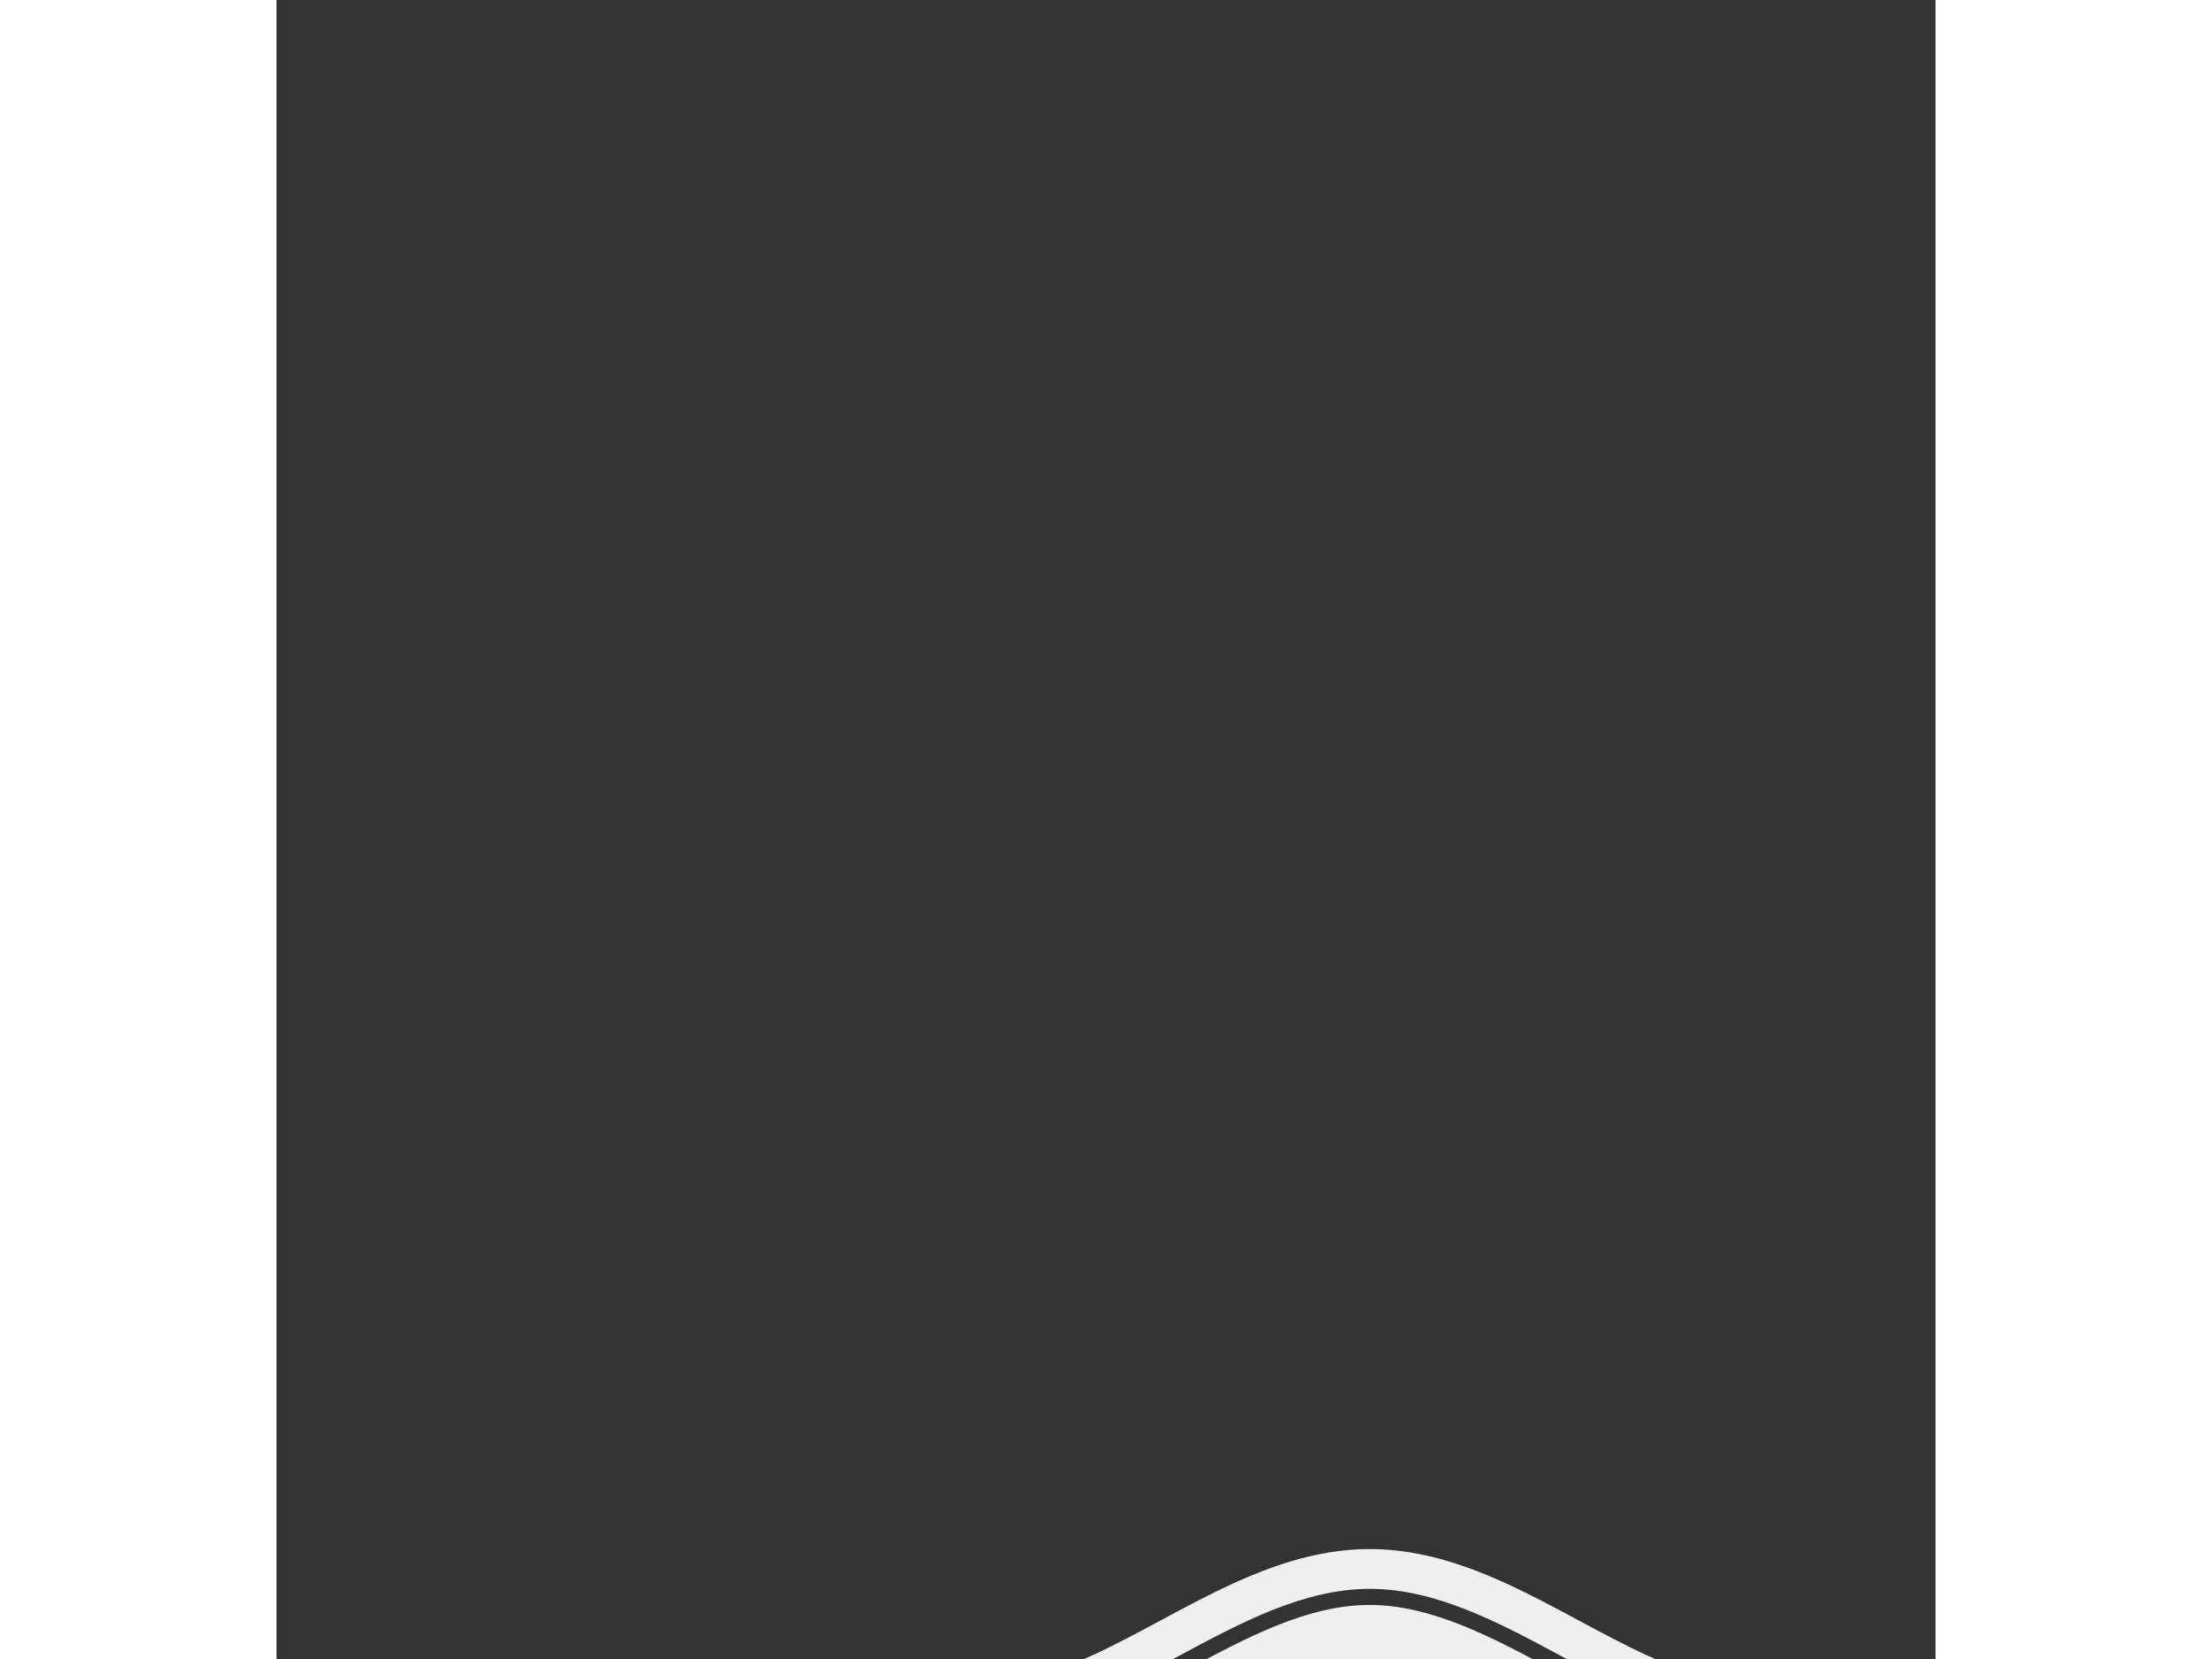 <svg xmlns="http://www.w3.org/2000/svg" version="1.1" xmlns:xlink="http://www.w3.org/1999/xlink" xmlns:svgjs="http://svgjs.dev/svgjs" width="400" height="300" viewBox="0 0 128 128">
  <rect x="0" y="0" width="128" height="128" fill="#333333" stroke="none"/>
  <g transform="matrix(0.448,0,0,0.448,35.339,12.5)">
    <svg viewBox="0 0 400 300" data-background-color="#80d6af" preserveAspectRatio="xMidYMid meet" height="800" width="700" xmlns="http://www.w3.org/2000/svg" xmlns:xlink="http://www.w3.org/1999/xlink">
      <g id="tight-bounds" transform="matrix(1,0,0,1,0,0)">
        <svg viewBox="0 0 400 300" height="300" width="400">
          <g>
            <svg></svg>
          </g>
          <g>
            <svg viewBox="0 0 400 300" height="300" width="400">
              <g>
                <path d="M115.111 85.986c-3.428-4.179-9.915-6.328-16.797-8.596-2.953-0.976-5.999-1.991-8.978-3.217-3.006-1.239-5.959-2.835-8.834-4.364-5.841-3.138-11.879-6.381-18.009-6.381-6.117 0-12.156 3.243-17.997 6.381-2.874 1.543-5.841 3.138-8.847 4.377-2.966 1.226-6.025 2.228-8.978 3.217-6.882 2.281-13.369 4.43-16.797 8.597-4.575 5.577-4.469 13.843-4.364 22.584 0.013 1.318 0.026 2.624 0.026 3.916 0 1.292-0.013 2.597-0.039 3.916-0.105 8.754-0.211 17.008 4.364 22.598 3.428 4.166 9.915 6.315 16.783 8.596 2.953 0.976 5.999 1.991 8.992 3.217 3.006 1.239 5.959 2.821 8.82 4.364 5.854 3.151 11.892 6.394 18.01 6.394 6.131 0 12.169-3.243 18.01-6.381 2.874-1.543 5.827-3.138 8.833-4.364 2.966-1.226 5.999-2.228 8.939-3.204 6.922-2.294 13.408-4.443 16.837-8.609 4.575-5.577 4.469-13.843 4.364-22.585-0.013-1.332-0.04-2.637-0.04-3.929 0-1.292 0.013-2.597 0.04-3.902 0.145-8.781 0.251-17.047-4.338-22.625zM119.356 82.506c-6.144-7.489-17.891-9.269-27.924-13.409-8.978-3.692-18.115-11.167-28.926-11.167-10.811 0-19.948 7.475-28.927 11.167-10.046 4.14-21.78 5.92-27.924 13.409-6.671 8.122-5.59 19.579-5.59 29.994 0 10.402-1.081 21.873 5.577 29.994 6.144 7.489 17.891 9.269 27.924 13.409 8.978 3.705 18.115 11.167 28.927 11.167 10.811 0 19.948-7.462 28.926-11.167 10.046-4.14 21.78-5.92 27.924-13.409 6.658-8.122 5.577-19.579 5.577-29.994 0.026-10.416 1.107-21.873-5.564-29.994zM121.044 116.376c0.119 9.071 0.224 17.601-4.72 23.626-3.718 4.522-10.416 6.75-17.509 9.098-2.953 0.976-5.972 1.978-8.873 3.177-2.927 1.2-5.841 2.769-8.662 4.285-6.038 3.243-12.248 6.579-18.774 6.579-6.526 0-12.736-3.336-18.748-6.566-2.835-1.529-5.762-3.098-8.689-4.298-2.94-1.213-5.959-2.215-8.886-3.177-7.106-2.347-13.804-4.575-17.509-9.098-4.931-6.012-4.825-14.555-4.72-23.599 0.013-1.318 0.04-2.61 0.04-3.903 0-1.292-0.013-2.584-0.026-3.903-0.119-9.044-0.224-17.588 4.719-23.599 3.718-4.522 10.416-6.737 17.509-9.098 2.94-0.976 5.959-1.978 8.886-3.177 2.927-1.213 5.854-2.782 8.689-4.298 6.012-3.23 12.235-6.579 18.748-6.579 6.513 0 12.736 3.336 18.748 6.566 2.835 1.529 5.762 3.098 8.688 4.298 2.927 1.213 5.959 2.202 8.873 3.177 7.093 2.347 13.804 4.575 17.509 9.097 4.944 6.025 4.839 14.555 4.72 23.6-0.013 1.332-0.04 2.624-0.039 3.903 0 1.292 0.013 2.584 0.026 3.889z" fill="#efefef" fill-rule="nonzero" stroke="none" stroke-width="1" stroke-linecap="butt" stroke-linejoin="miter" stroke-miterlimit="10" stroke-dasharray="" stroke-dashoffset="0" font-family="none" font-weight="none" font-size="none" text-anchor="none" style="mix-blend-mode: normal" data-fill-palette-color="tertiary"></path>
              </g>
              <g transform="matrix(1,0,0,1,40.775,84.69)">
                <svg viewBox="0 0 43.45 55.62" height="55.62" width="43.45">
                  <g>
                    <svg viewBox="0 0 43.45 55.62" height="55.62" width="43.45">
                      <g>
                        <svg viewBox="0 0 43.45 55.62" height="55.62" width="43.45">
                          <g id="textblocktransform">
                            <svg viewBox="0 0 43.45 55.62" height="55.62" width="43.45" id="textblock">
                              <g>
                                <svg viewBox="0 0 43.45 55.62" height="55.62" width="43.45">
                                  <g transform="matrix(1,0,0,1,0,0)">
                                    <svg width="43.45" viewBox="3.56 -35.91 33.894 43.38" height="55.62" data-palette-color="#80d6af">
                                      <path d="M37.45-16.82L37.45-16.82 37.45-16.36Q37.4-14.31 37.02-12.11 36.65-9.91 35.96-7.71 35.28-5.52 34.33-3.37 33.37-1.22 32.19 0.74 31.01 2.71 29.64 4.43 28.27 6.15 26.76 7.47L26.76 7.47 23.12 5.37Q23.97 3.93 24.67 2.23 25.37 0.54 25.93-1.32 26.49-3.17 26.89-5.13 27.29-7.08 27.56-9.01 27.83-10.94 27.97-12.81 28.1-14.67 28.1-16.36L28.1-16.36Q28.1-17.68 28.09-19.35 28.08-21.02 27.89-22.75 27.71-24.49 27.29-26.14 26.88-27.78 26.06-29.08 25.24-30.37 23.96-31.15 22.68-31.93 20.78-31.93L20.78-31.93Q19.09-31.93 17.88-31.36 16.67-30.79 15.83-29.82 14.99-28.86 14.49-27.59 13.99-26.32 13.71-24.91 13.43-23.51 13.34-22.08 13.26-20.65 13.26-19.38L13.26-19.38 13.26-12.57 23.78-12.57 23.78-8.54 13.26-8.54 13.26 0 3.56 0 3.56-17.87Q3.56-21.7 4.79-25 6.01-28.3 8.24-30.73 10.47-33.15 13.61-34.53 16.75-35.91 20.61-35.91L20.61-35.91Q23.22-35.91 25.5-35.17 27.78-34.42 29.66-33.12 31.54-31.81 33.02-30.02 34.5-28.22 35.49-26.1 36.47-23.97 36.99-21.61 37.5-19.24 37.45-16.82Z" opacity="1" transform="matrix(1,0,0,1,0,0)" fill="#80d6af" class="wordmark-text-0" data-fill-palette-color="quaternary" id="text-0"></path>
                                    </svg>
                                  </g>
                                </svg>
                              </g>
                            </svg>
                          </g>
                        </svg>
                      </g>
                    </svg>
                  </g>
                </svg>
              </g>
            </svg>
          </g>
          <defs></defs>
        </svg>
        <rect width="125" height="225" fill="none" stroke="none" visibility="hidden"></rect>
      </g>
    </svg>
  </g>
</svg>
